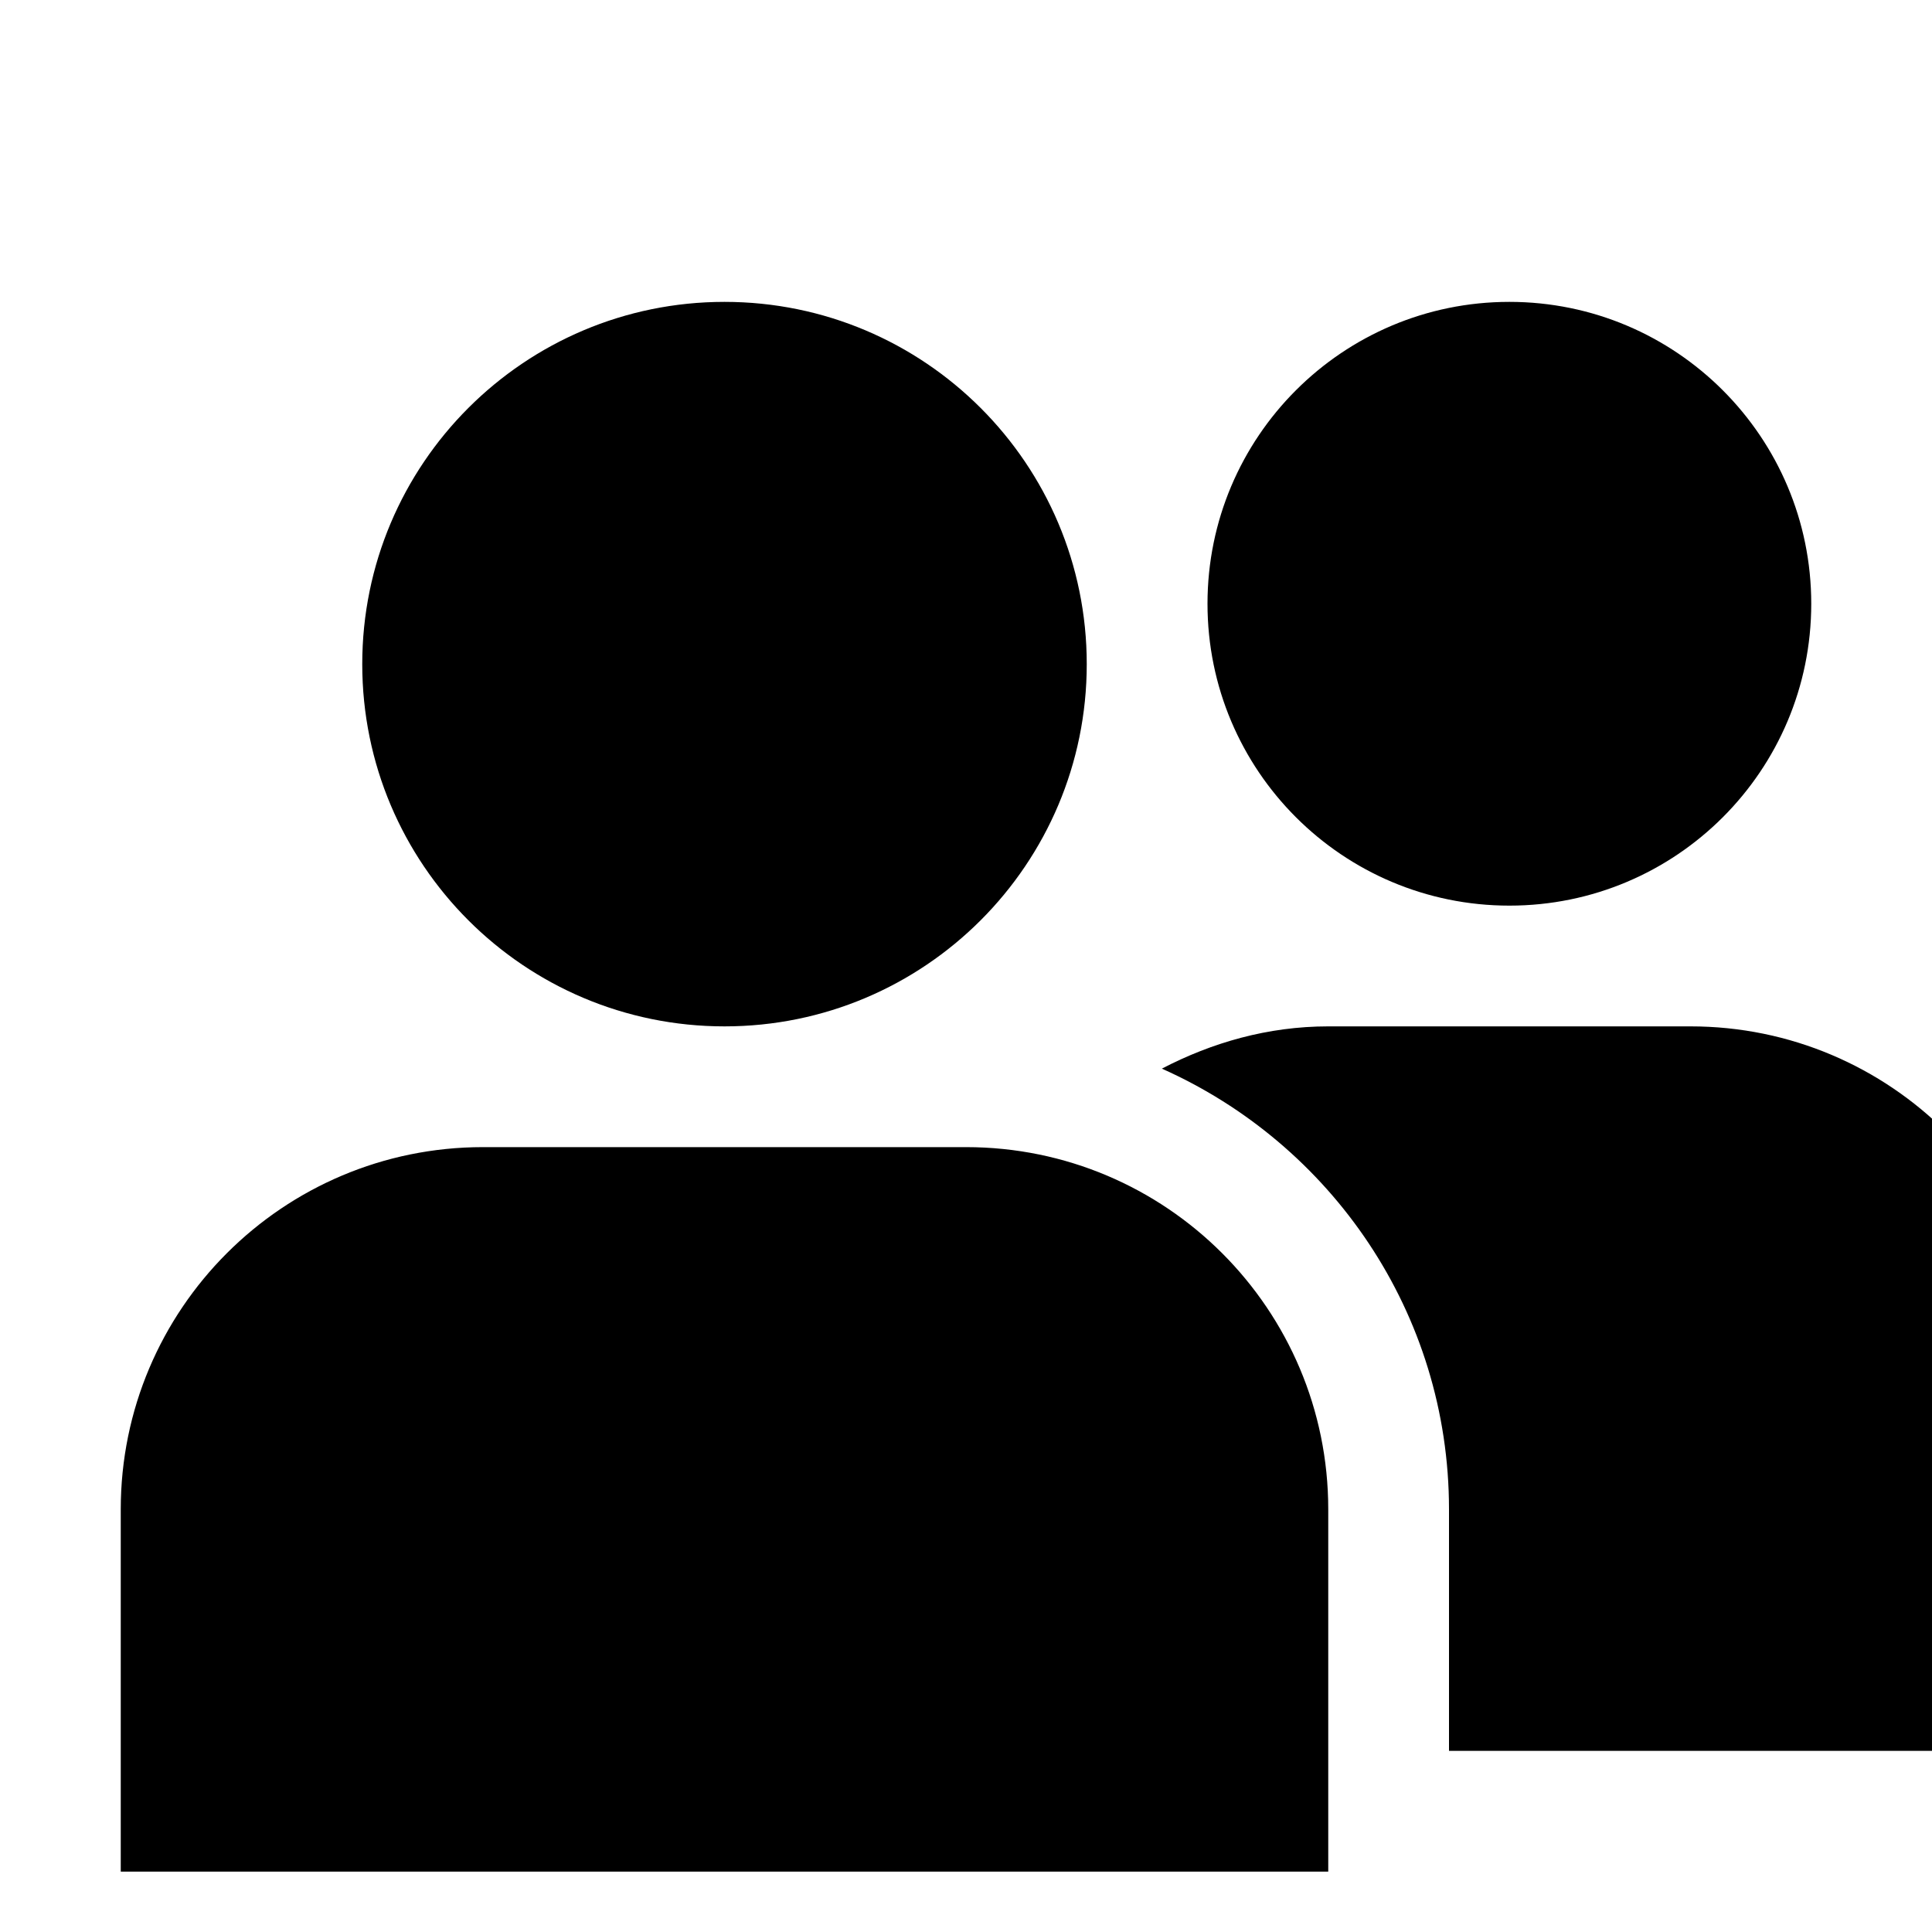 <svg xmlns="http://www.w3.org/2000/svg" viewBox="0 0 16 16" enable-background="new 0 0 16 16"><path fill="black" id="svg_1" d="m15,5c0,1.381 -1.119,2.5 -2.5,2.5s-2.5,-1.119 -2.5,-2.5s1.119,-2.5 2.5,-2.5s2.5,1.12 2.5,2.5zm-1,3.5l-3,0c-0.5,0 -0.963,0.134 -1.378,0.35c1.399,0.623 2.378,2.02 2.378,3.65l0,2l5,0l0,-3c0,-1.657 -1.343,-3 -3,-3zm-8,-6c-1.657,0 -3,1.343 -3,3s1.343,3 3,3s3,-1.343 3,-3s-1.343,-3 -3,-3zm2,7l-4,0c-1.657,0 -3,1.343 -3,3l0,3l10,0l0,-3c0,-1.657 -1.343,-3 -3,-3z"/></svg>
